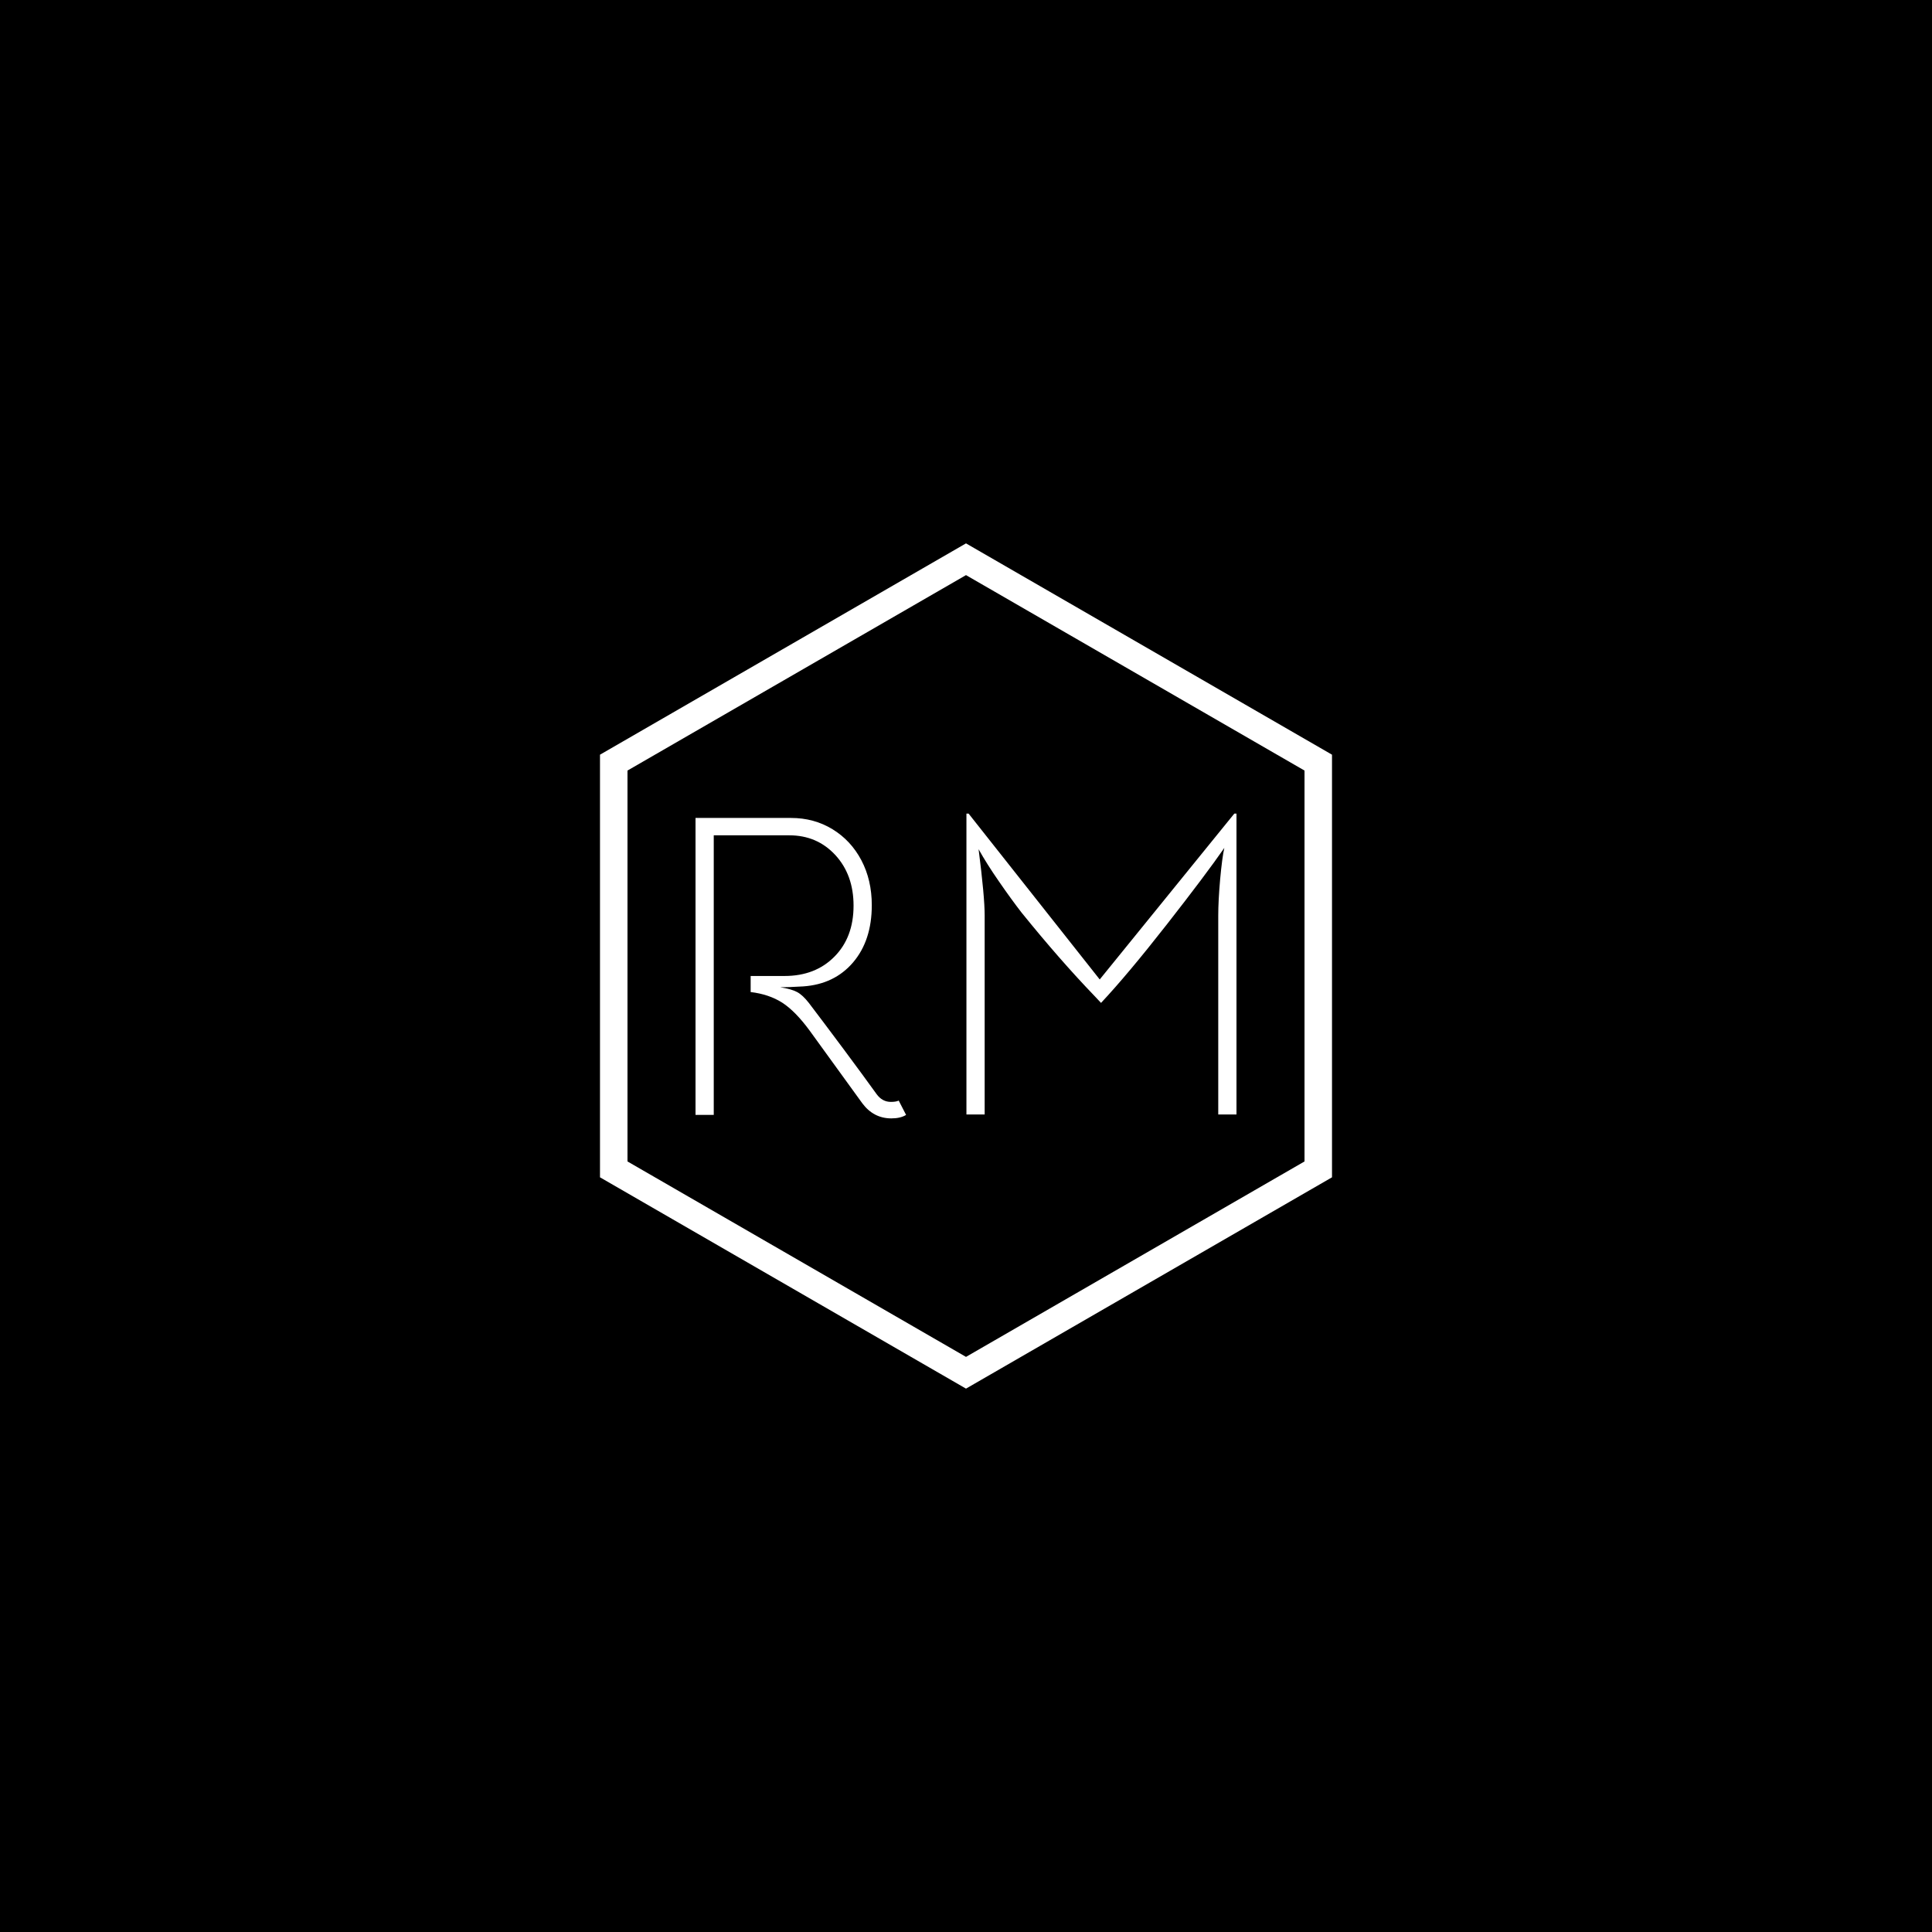 <svg xmlns="http://www.w3.org/2000/svg" version="1.1" xmlns:xlink="http://www.w3.org/1999/xlink" xmlns:svgjs="http://svgjs.dev/svgjs" width="1000" height="1000" viewBox="0 0 1000 1000"><rect width="1000" height="1000" fill="#000000"></rect><g transform="matrix(0.7,0,0,0.7,150,281.25)"><svg viewBox="0 0 576 360" data-background-color="#1d366f" preserveAspectRatio="xMidYMid meet" height="625" width="1000" xmlns="http://www.w3.org/2000/svg" xmlns:xlink="http://www.w3.org/1999/xlink"><g id="tight-bounds" transform="matrix(1,0,0,1,0,0)"><svg viewBox="0 0 576 360" height="360" width="576"><g><svg></svg></g><g><svg viewBox="0 0 576 360" height="360" width="576"><g><path xmlns="http://www.w3.org/2000/svg" d="M132.115 90l155.885-90 155.885 90v180l-155.885 90-155.885-90zM143.822 263.241l144.178 83.242 144.178-83.242v-166.482l-144.178-83.242-144.178 83.242z" fill="#ffffff" fill-rule="nonzero" stroke="none" stroke-width="1" stroke-linecap="butt" stroke-linejoin="miter" stroke-miterlimit="10" stroke-dasharray="" stroke-dashoffset="0" font-family="none" font-weight="none" font-size="none" text-anchor="none" style="mix-blend-mode: normal" data-fill-palette-color="tertiary"></path></g><g transform="matrix(1,0,0,1,172.8,115.096)"><svg viewBox="0 0 230.4 129.808" height="129.808" width="230.4"><g><svg viewBox="0 0 230.4 129.808" height="129.808" width="230.4"><g><svg viewBox="0 0 230.4 129.808" height="129.808" width="230.4"><g><svg viewBox="0 0 230.4 129.808" height="129.808" width="230.4"><g id="textblocktransform"><svg viewBox="0 0 230.4 129.808" height="129.808" width="230.4" id="textblock"><g><svg viewBox="0 0 230.4 129.808" height="129.808" width="230.4"><g transform="matrix(1,0,0,1,0,0)"><svg width="230.4" viewBox="5.2 -34.7 62.3 35.1" height="129.808" data-palette-color="#ffffff"><path d="M28.6-1.65L29.45 0Q28.8 0.4 27.75 0.4L27.75 0.4Q25.7 0.4 24.4-1.35L24.4-1.35 18.35-9.7Q16.7-11.95 15.18-12.93 13.65-13.9 11.55-14.15L11.55-14.15 11.55-16 15.45-16Q19-16 21.2-18.23 23.4-20.45 23.4-24.1L23.4-24.1Q23.4-27.65 21.3-29.93 19.2-32.2 16-32.2L16-32.2 7.3-32.2 7.3 0 5.2 0 5.2-34.2 16.2-34.2Q18.85-34.2 20.98-32.9 23.1-31.6 24.3-29.33 25.5-27.05 25.5-24.15L25.5-24.15Q25.5-20.1 23.35-17.57 21.2-15.05 17.6-14.8L17.6-14.8Q15.9-14.7 14.95-14.7L14.95-14.7Q16.25-14.5 16.9-14.15 17.55-13.8 18.25-12.9L18.25-12.9Q19.85-10.8 22.25-7.58 24.65-4.35 26.05-2.4L26.05-2.4Q26.7-1.5 27.7-1.5L27.7-1.5Q28.3-1.5 28.6-1.65L28.6-1.65ZM36.4-34.7L36.65-34.7 51.75-15.6 67.25-34.7 67.5-34.7 67.5-0.05 65.4-0.05 65.4-22.95Q65.4-24.65 65.62-27.15 65.85-29.65 66.1-30.75L66.1-30.75Q63.95-27.65 59.45-21.9 54.95-16.15 51.9-12.9L51.9-12.9 51.15-13.7Q47.2-17.8 42.75-23.3L42.75-23.3Q41.55-24.85 40.15-26.88 38.75-28.9 37.8-30.6L37.8-30.6Q38.5-25.15 38.5-22.95L38.5-22.95 38.5-0.05 36.4-0.05 36.4-34.7Z" opacity="1" transform="matrix(1,0,0,1,0,0)" fill="#ffffff" class="undefined-text-0" data-fill-palette-color="primary" id="text-0"></path></svg></g></svg></g></svg></g></svg></g><g></g></svg></g></svg></g></svg></g></svg></g><defs></defs></svg><rect width="576" height="360" fill="none" stroke="none" visibility="hidden"></rect></g></svg></g></svg>